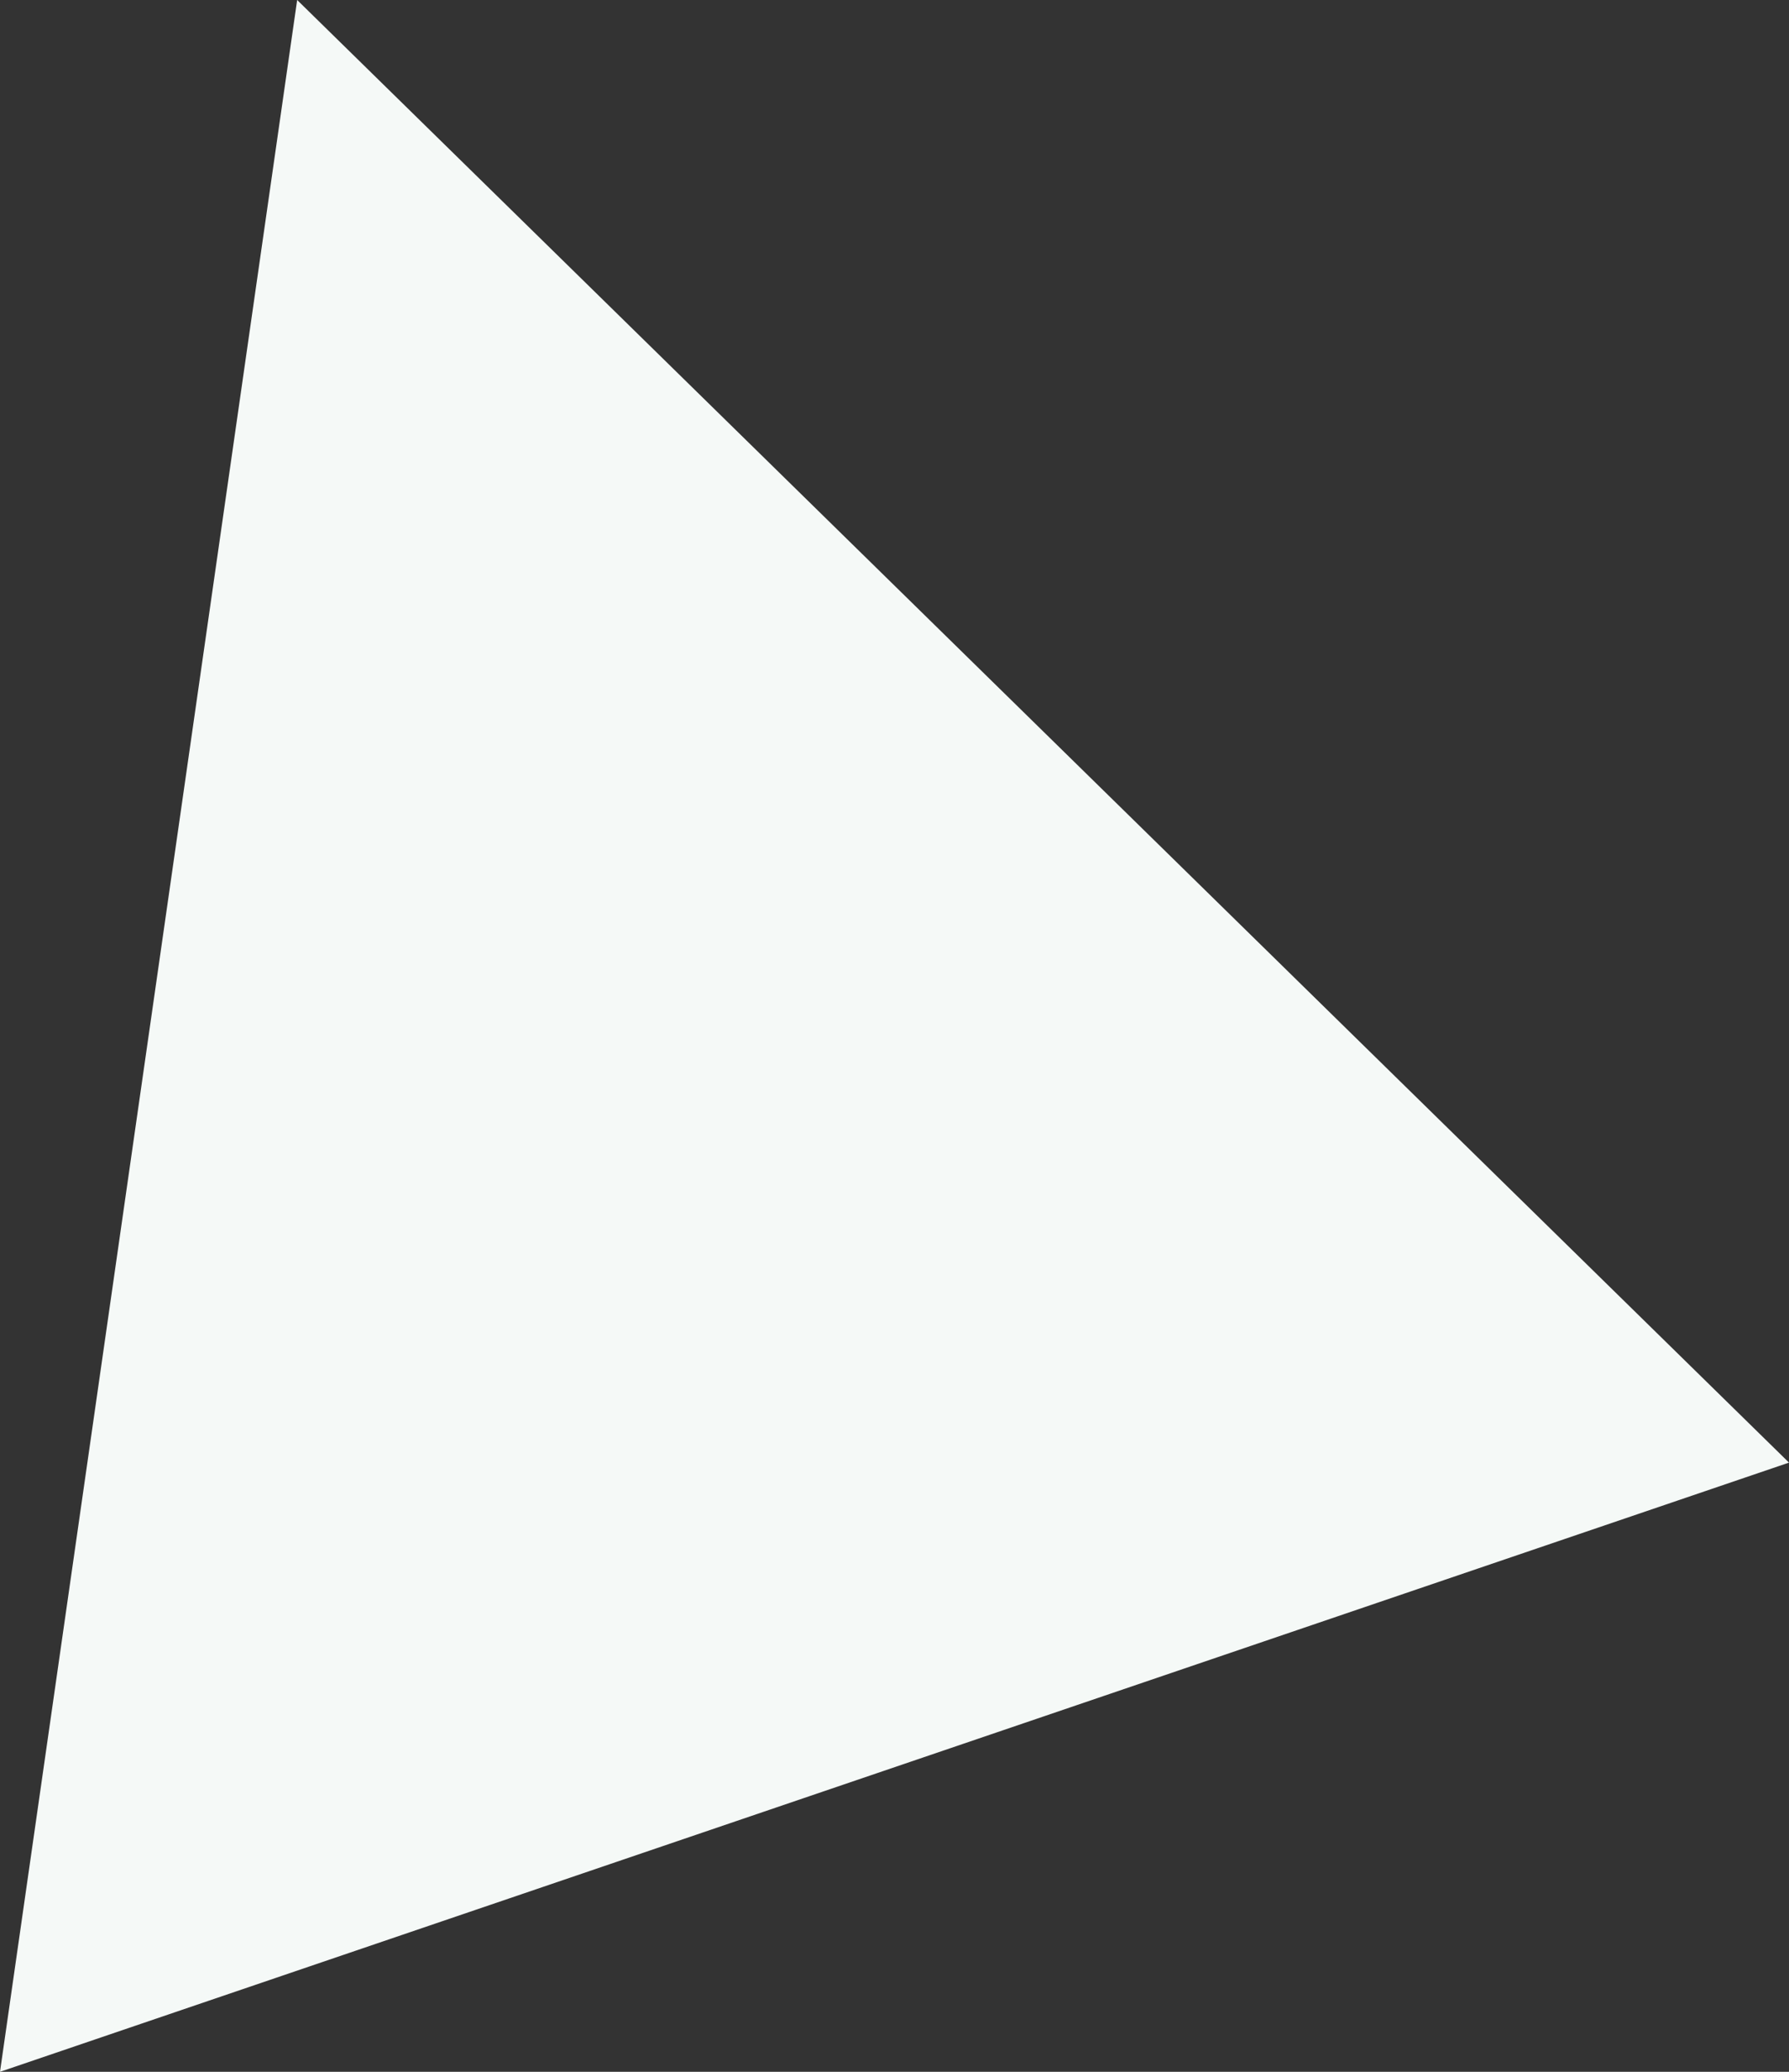 <svg width="19" height="22" viewBox="0 0 19 22" fill="none" xmlns="http://www.w3.org/2000/svg">
<rect x="0" y="0" width="19" height="22" fill="#333333" stroke="none"/>
<path d="M3.156 0L0 22L19 15.531L3.156 0Z" fill="#F5F9F7"/>
</svg>
